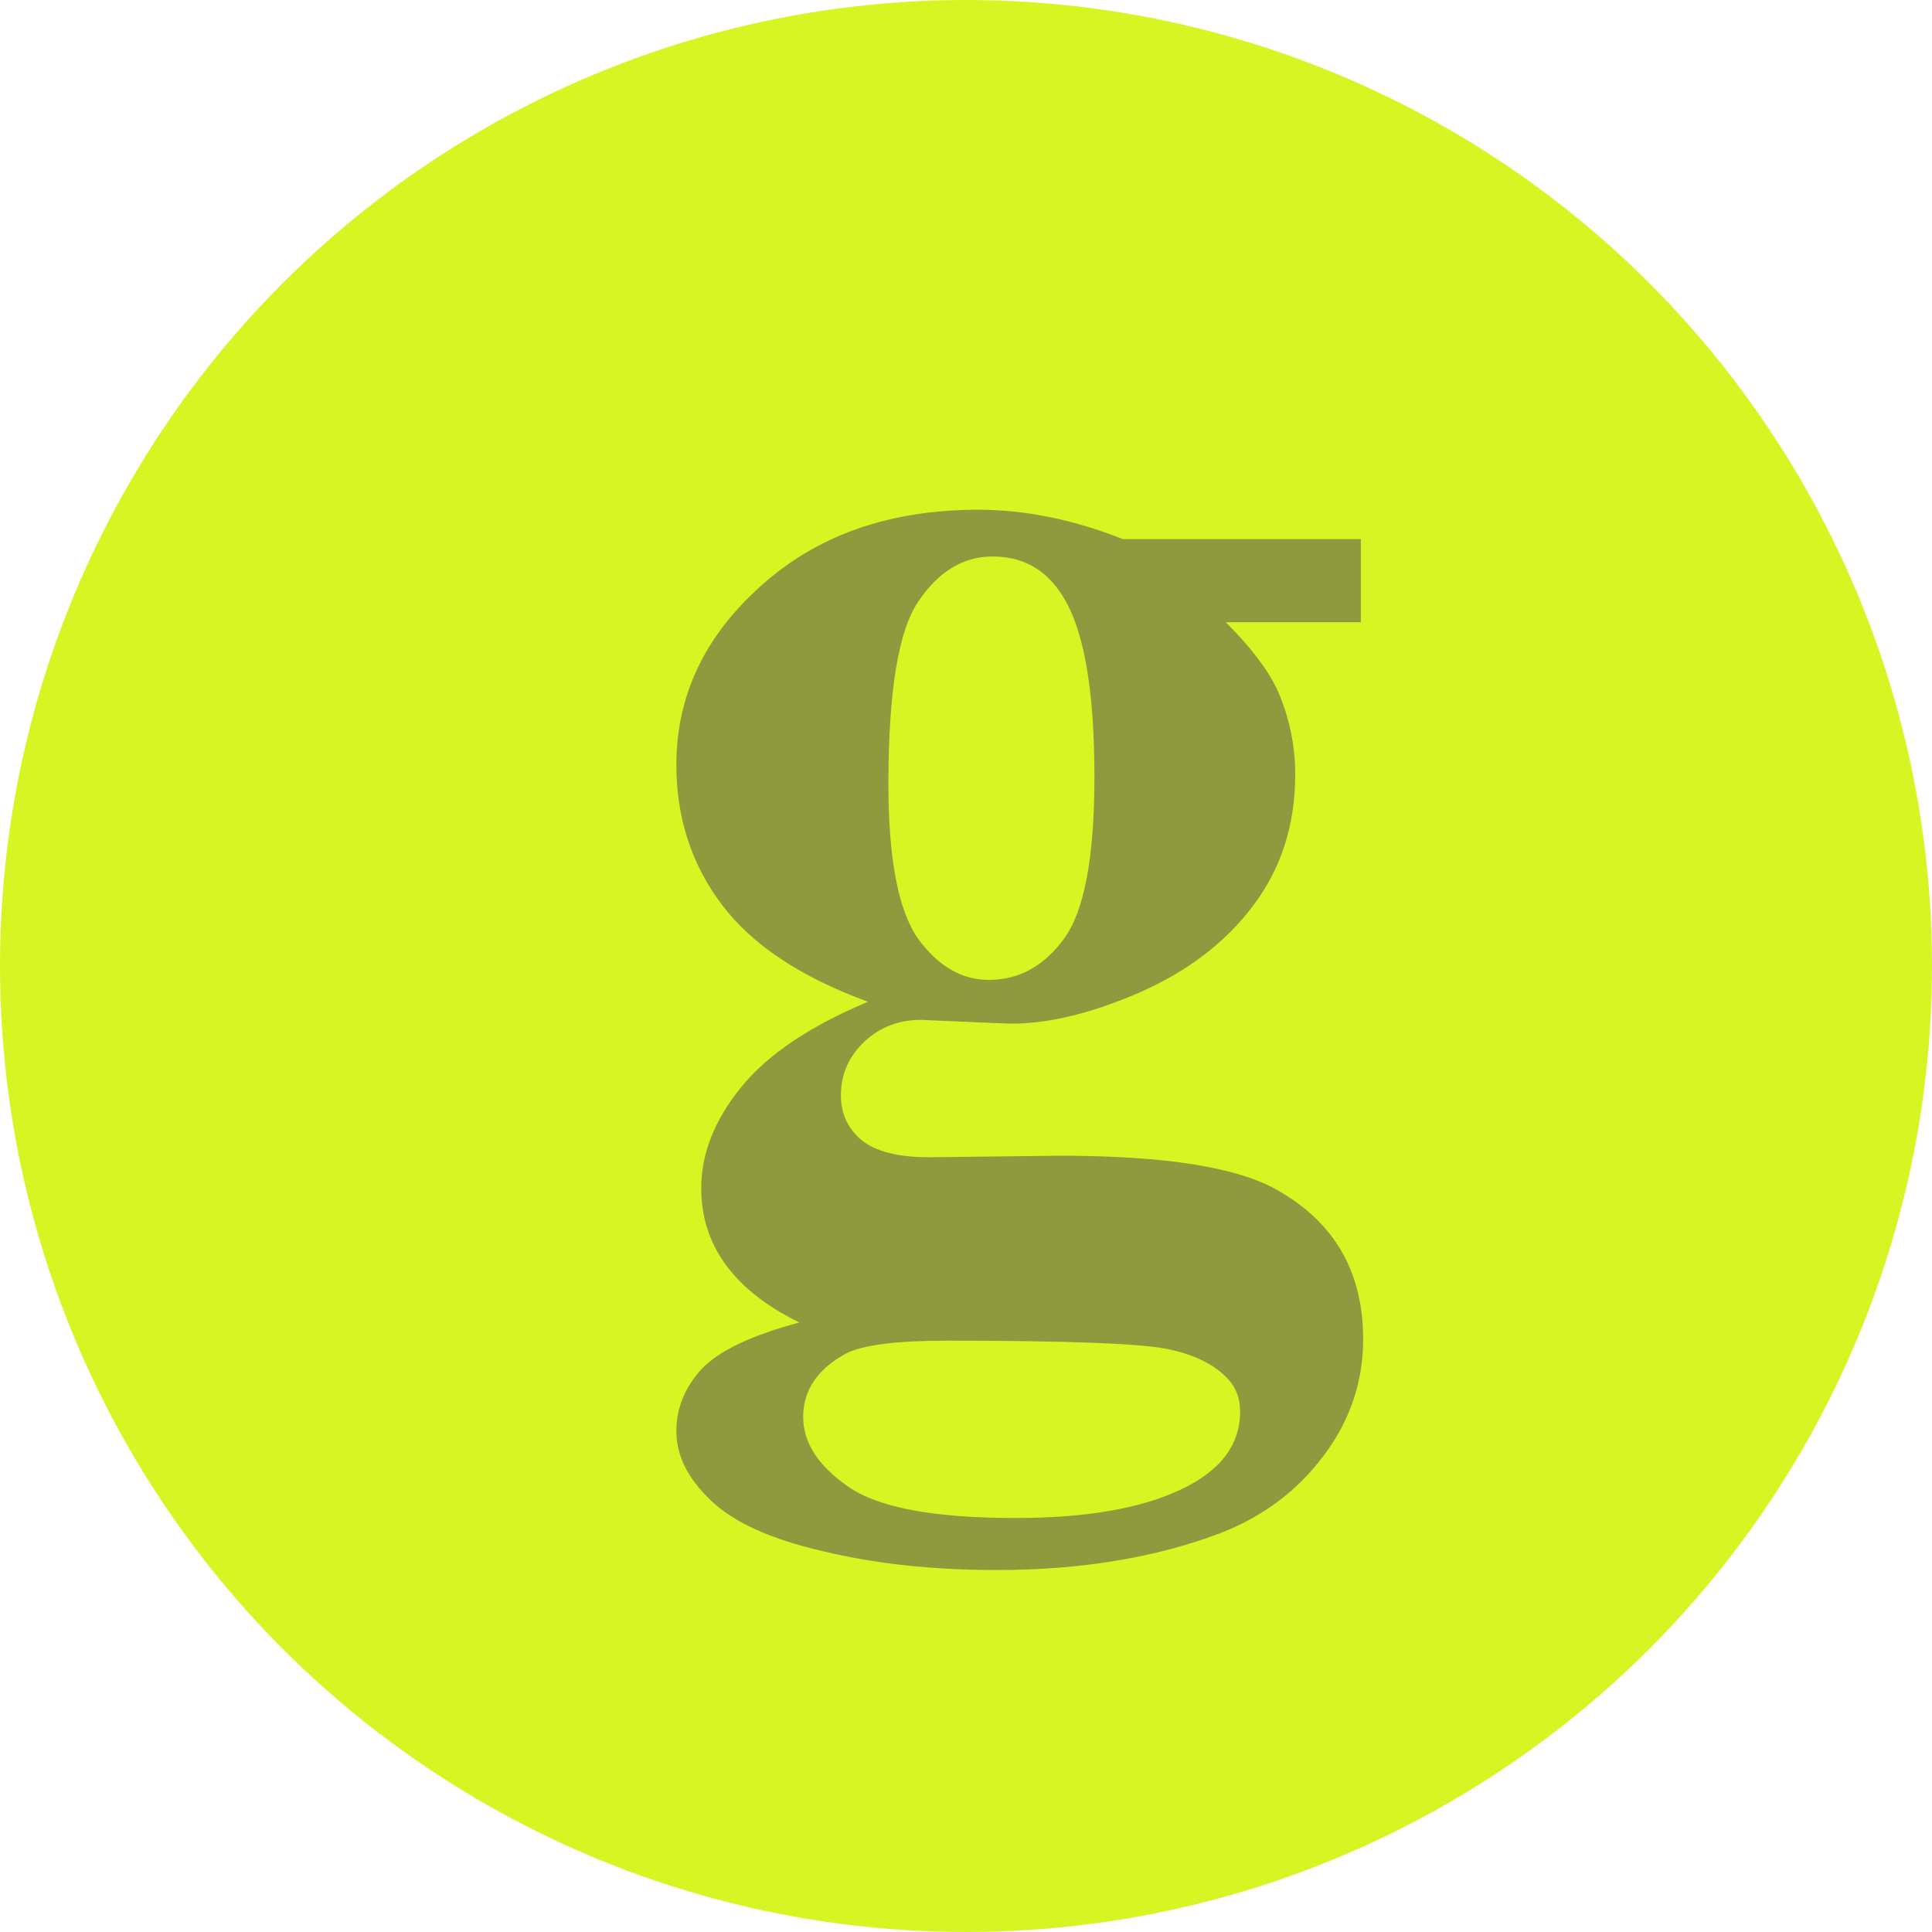 <svg width="25" height="25" viewBox="0 0 25 25" fill="none" xmlns="http://www.w3.org/2000/svg">
<circle cx="12.5" cy="12.5" r="12.5" fill="#D7F522"/>
<path d="M14.533 6.977H17.609V8.051H15.861C16.18 8.37 16.402 8.66 16.525 8.92C16.682 9.271 16.76 9.639 16.76 10.023C16.76 10.675 16.578 11.241 16.213 11.723C15.855 12.198 15.363 12.572 14.738 12.846C14.12 13.113 13.57 13.246 13.088 13.246C13.049 13.246 12.658 13.23 11.916 13.197C11.623 13.197 11.376 13.295 11.174 13.49C10.979 13.679 10.881 13.907 10.881 14.174C10.881 14.408 10.969 14.6 11.145 14.75C11.327 14.9 11.62 14.975 12.023 14.975L13.713 14.955C15.08 14.955 16.021 15.105 16.535 15.404C17.271 15.821 17.639 16.462 17.639 17.328C17.639 17.881 17.469 18.383 17.131 18.832C16.792 19.288 16.346 19.623 15.793 19.838C14.953 20.157 13.986 20.316 12.893 20.316C12.072 20.316 11.324 20.235 10.646 20.072C9.969 19.916 9.484 19.695 9.191 19.408C8.898 19.128 8.752 18.832 8.752 18.52C8.752 18.22 8.863 17.95 9.084 17.709C9.312 17.475 9.732 17.276 10.344 17.113C9.497 16.697 9.074 16.117 9.074 15.375C9.074 14.926 9.247 14.49 9.592 14.066C9.937 13.643 10.484 13.275 11.232 12.963C10.36 12.644 9.729 12.224 9.338 11.703C8.947 11.182 8.752 10.58 8.752 9.896C8.752 9.005 9.117 8.233 9.846 7.582C10.575 6.924 11.512 6.596 12.658 6.596C13.264 6.596 13.889 6.723 14.533 6.977ZM12.844 7.201C12.466 7.201 12.147 7.393 11.887 7.777C11.626 8.155 11.496 8.943 11.496 10.141C11.496 11.111 11.623 11.778 11.877 12.143C12.137 12.501 12.443 12.68 12.795 12.68C13.185 12.68 13.511 12.501 13.771 12.143C14.032 11.784 14.162 11.088 14.162 10.053C14.162 8.887 14.016 8.093 13.723 7.67C13.514 7.357 13.221 7.201 12.844 7.201ZM12.268 17.348C11.604 17.348 11.164 17.403 10.949 17.514C10.578 17.715 10.393 17.989 10.393 18.334C10.393 18.666 10.585 18.965 10.969 19.232C11.353 19.506 12.075 19.643 13.137 19.643C14.042 19.643 14.751 19.522 15.266 19.281C15.787 19.04 16.047 18.702 16.047 18.266C16.047 18.103 15.998 17.966 15.9 17.855C15.725 17.66 15.458 17.527 15.1 17.455C14.748 17.384 13.804 17.348 12.268 17.348Z" fill="#8D9A3E"/>
</svg>
